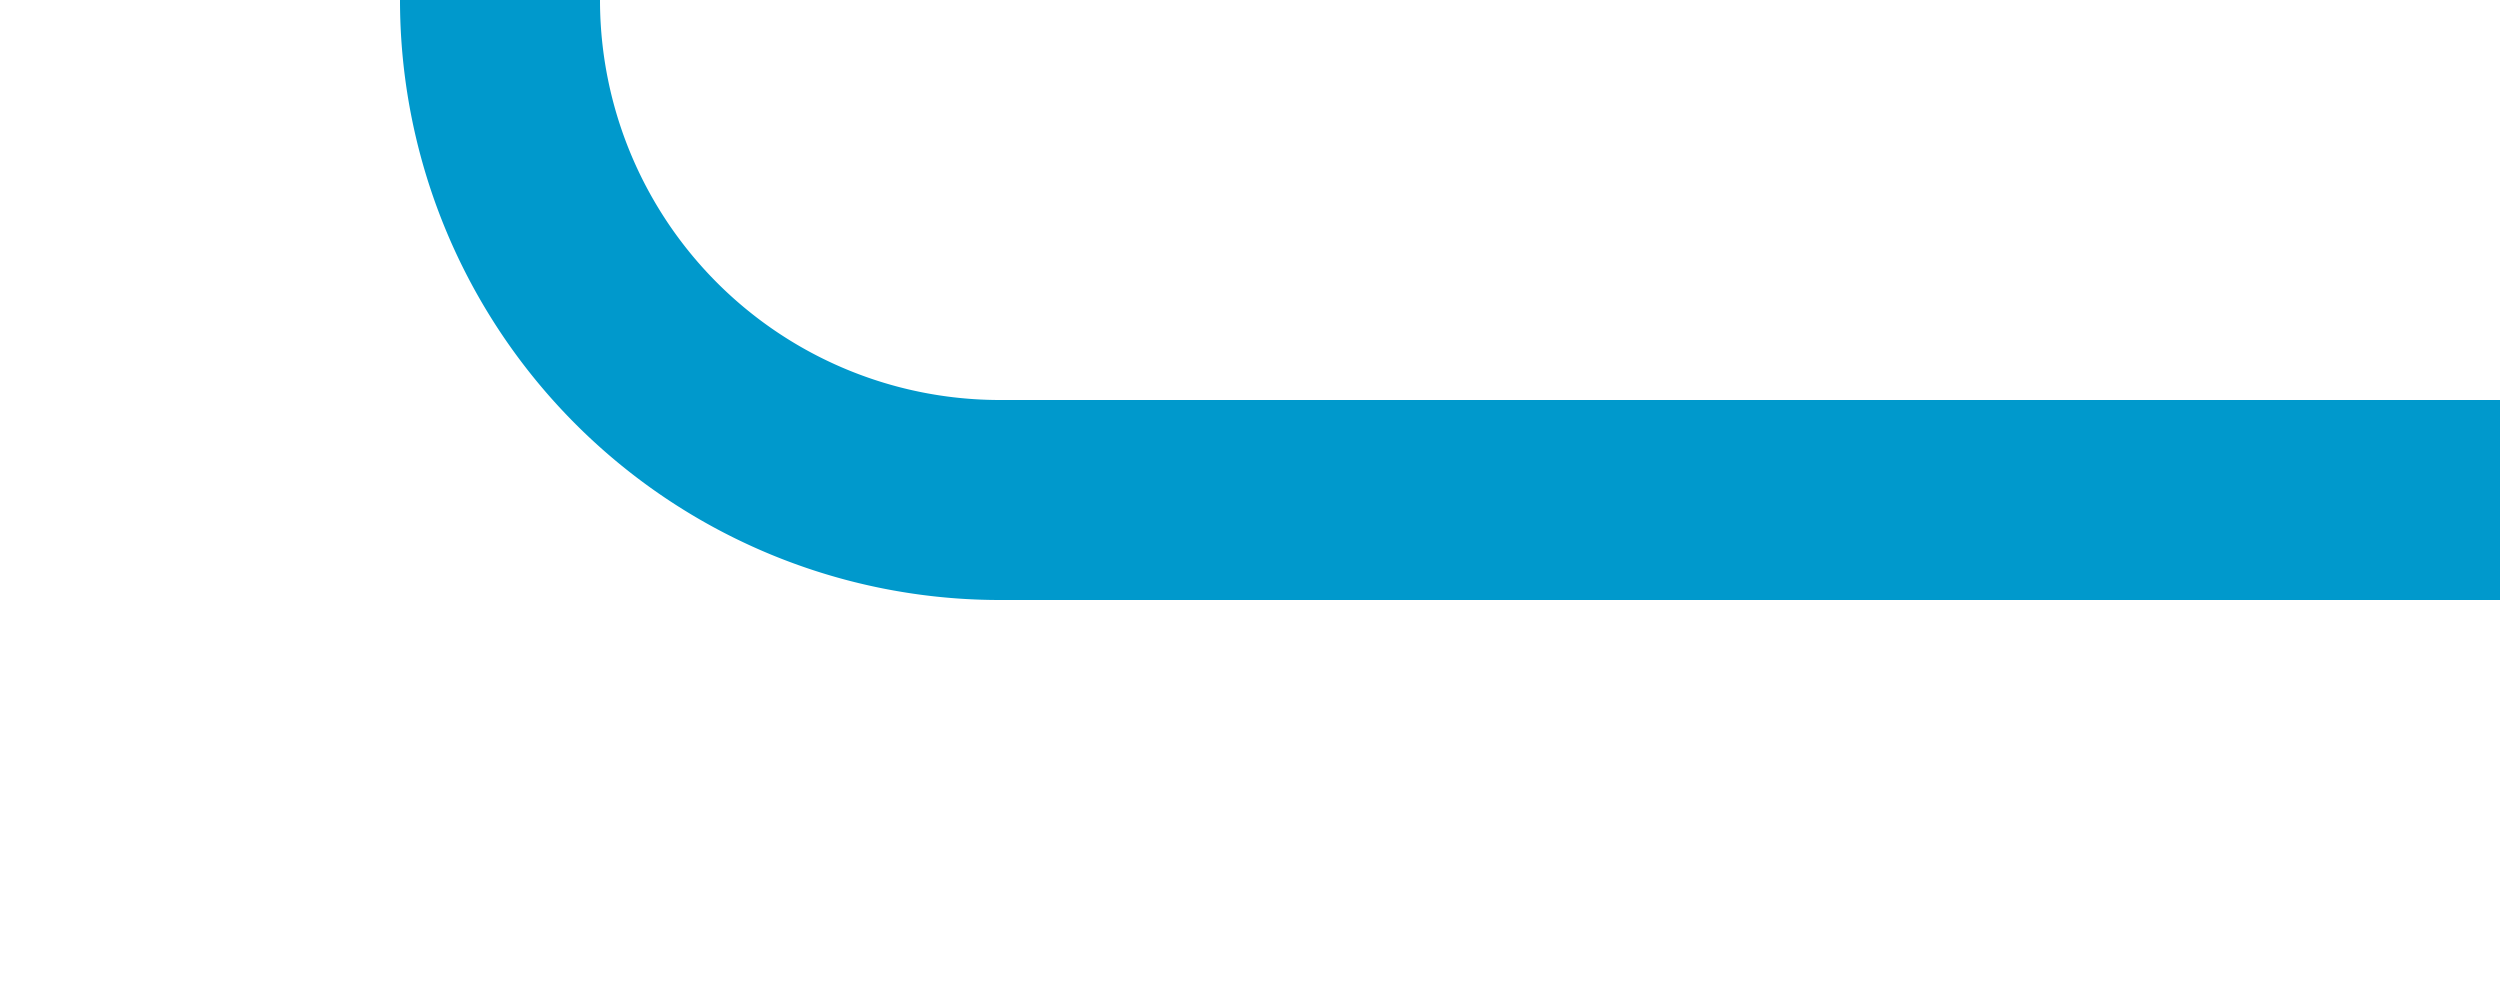 ﻿<?xml version="1.0" encoding="utf-8"?>
<svg version="1.1" xmlns:xlink="http://www.w3.org/1999/xlink" width="25px" height="10px" preserveAspectRatio="xMinYMid meet" viewBox="2853 1642  25 8" xmlns="http://www.w3.org/2000/svg">
  <path d="M 2858 1536  L 2858 1641  A 5 5 0 0 0 2863 1646 L 2878 1646  " stroke-width="2" stroke="#0099cc" fill="none" />
</svg>